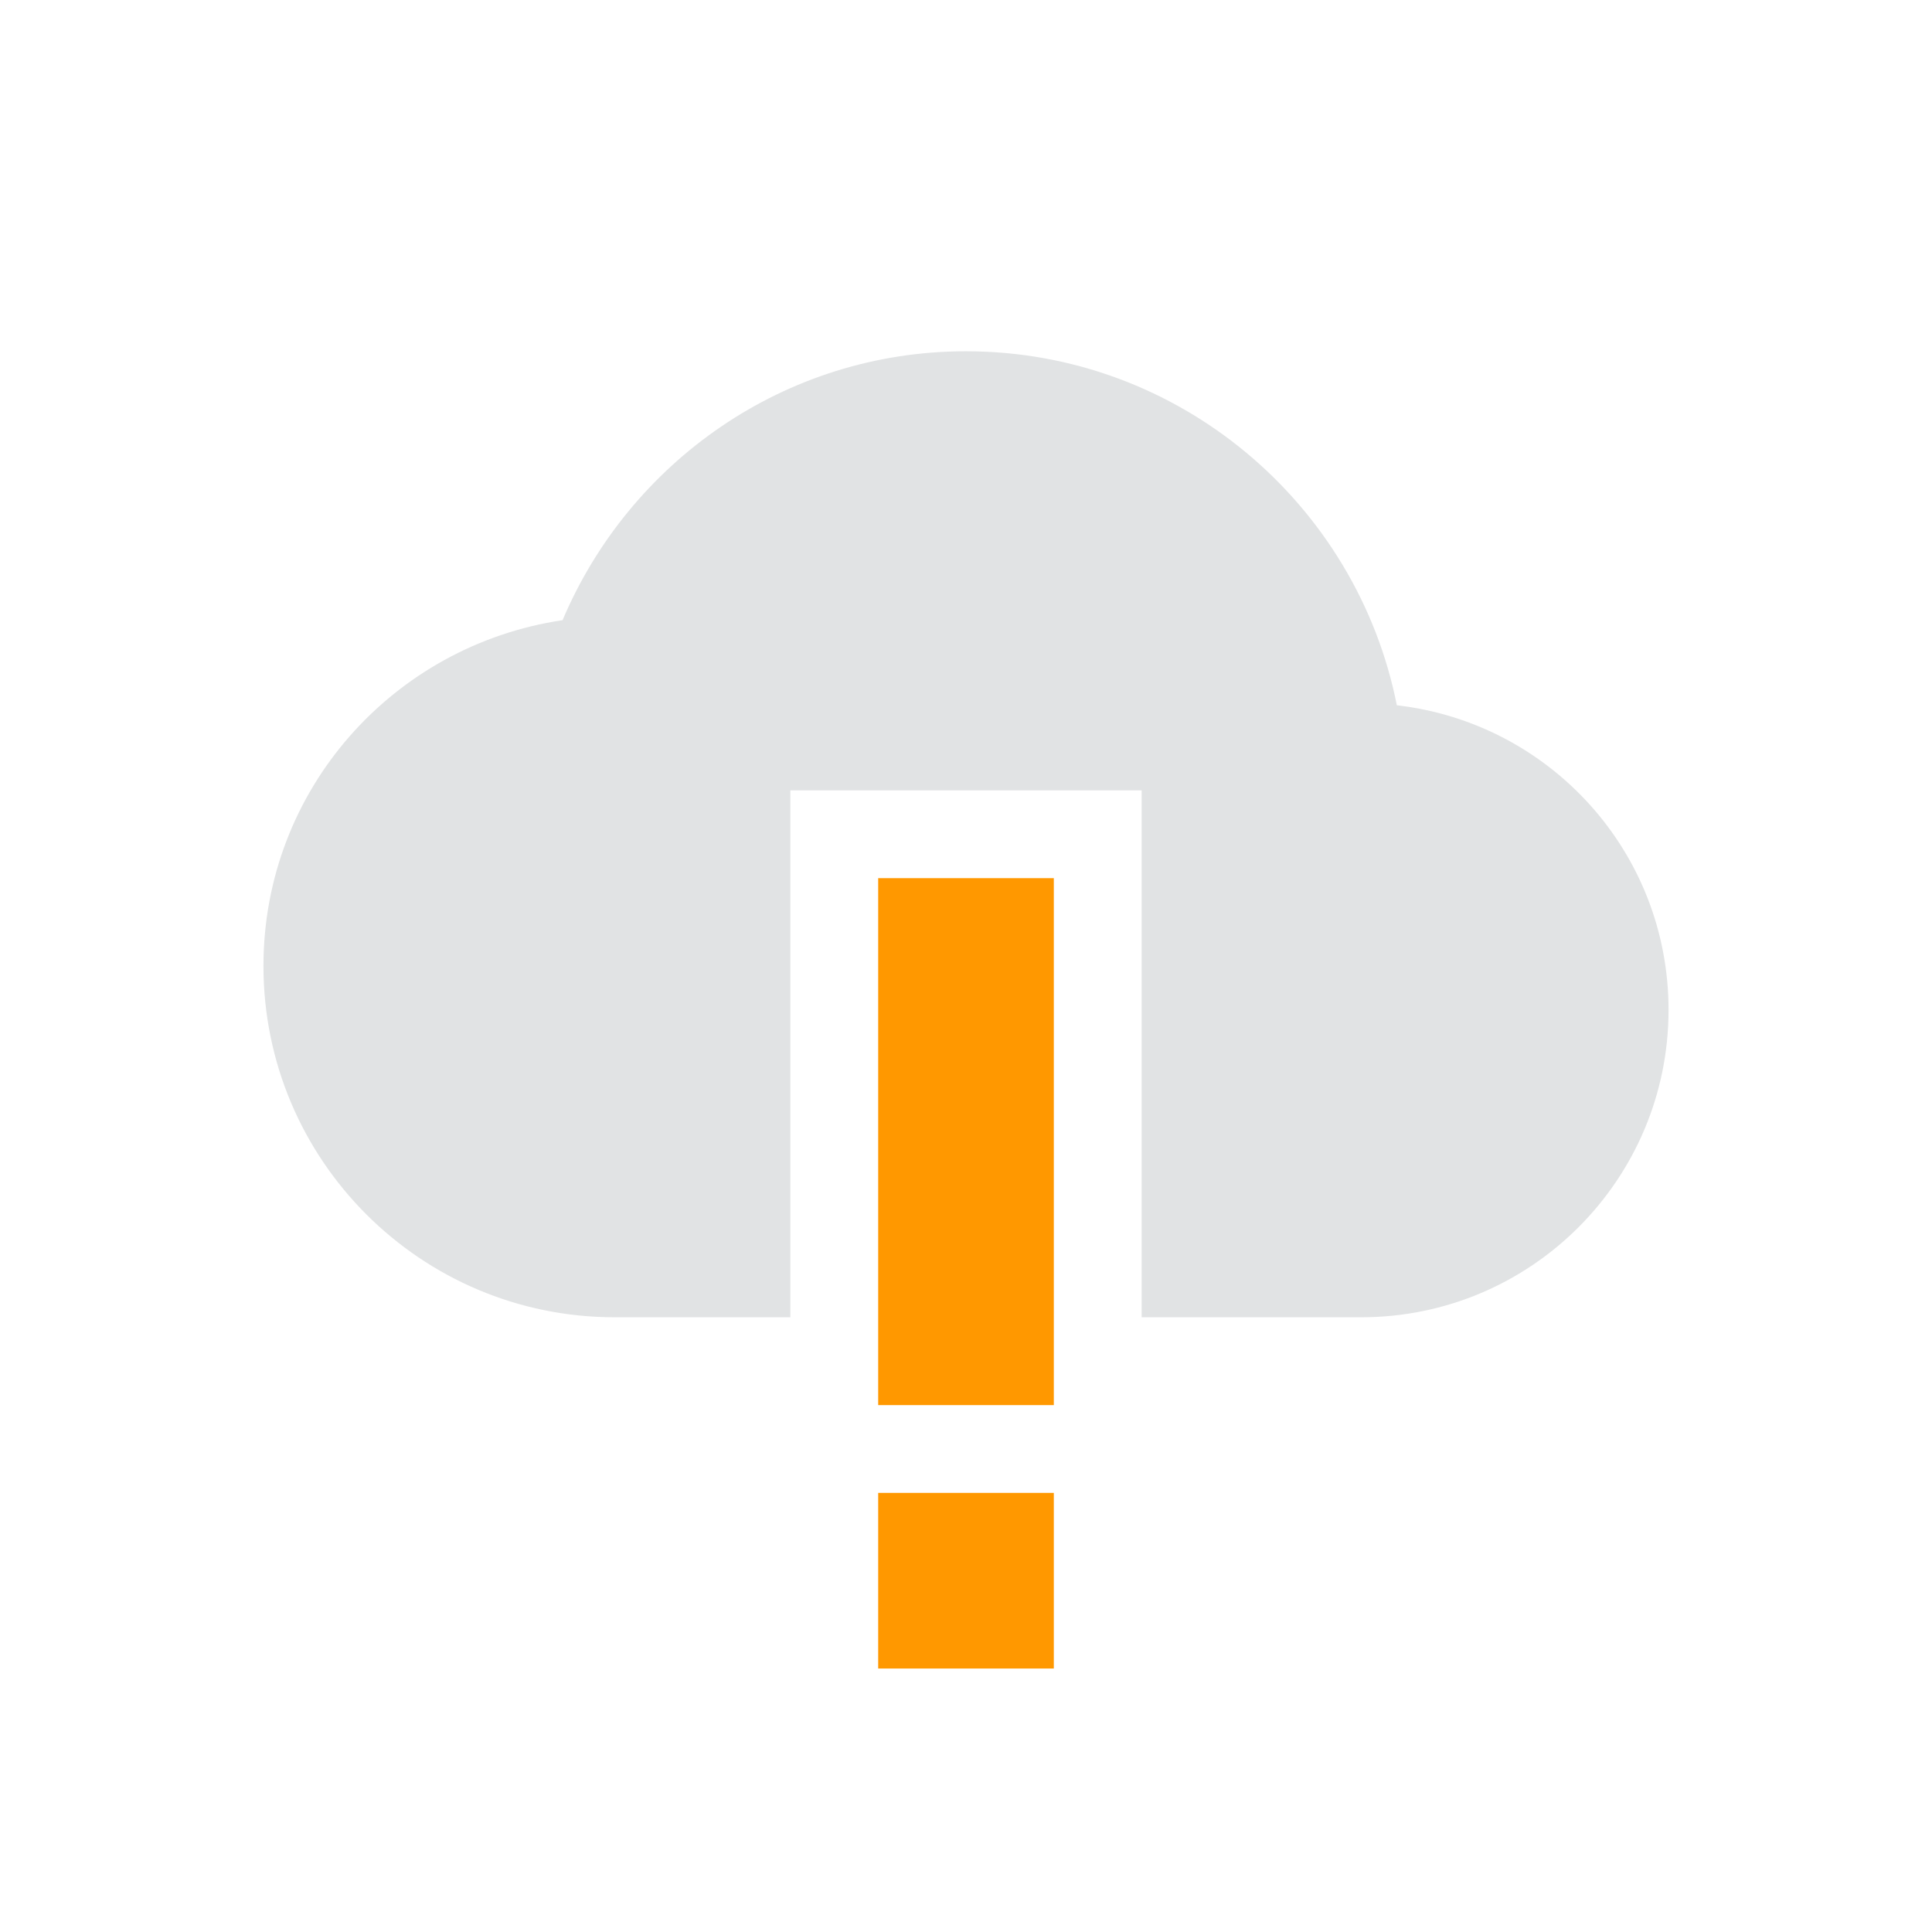 <svg xmlns="http://www.w3.org/2000/svg" width="22" height="22" version="1.1">
 <defs>
  <style id="current-color-scheme" type="text/css">
   .ColorScheme-Text { color:#E1E3E4; } .ColorScheme-Highlight { color:#4285f4; } .ColorScheme-NeutralText { color:#ff9800; } .ColorScheme-PositiveText { color:#4caf50; } .ColorScheme-NegativeText { color:#f44336; }
  </style>
 </defs>
 <g transform="translate(-105,-705.29)">
  <path style="fill:currentColor" class="ColorScheme-NeutralText" d="m 115,715.29 0,4 3e-5,2 2,0 -3e-5,-2 0,-4 z m 0,7 0,2 2,0 0,-2 z"/>
  <path style="fill:currentColor" class="ColorScheme-Text" d="m 116,709.29 c -2.071,0 -3.835,1.268 -4.594,3.062 -1.928,0.287 -3.406,1.93 -3.406,3.938 0,2.209 1.791,4 4,4 l 2,0 0,-6 4,0 0,6 2.5,0 c 1.933,0 3.5,-1.567 3.5,-3.5 0,-1.797 -1.351,-3.269 -3.094,-3.469 -0.455,-2.293 -2.479,-4.031 -4.906,-4.031 z"/>
 </g>
</svg>
